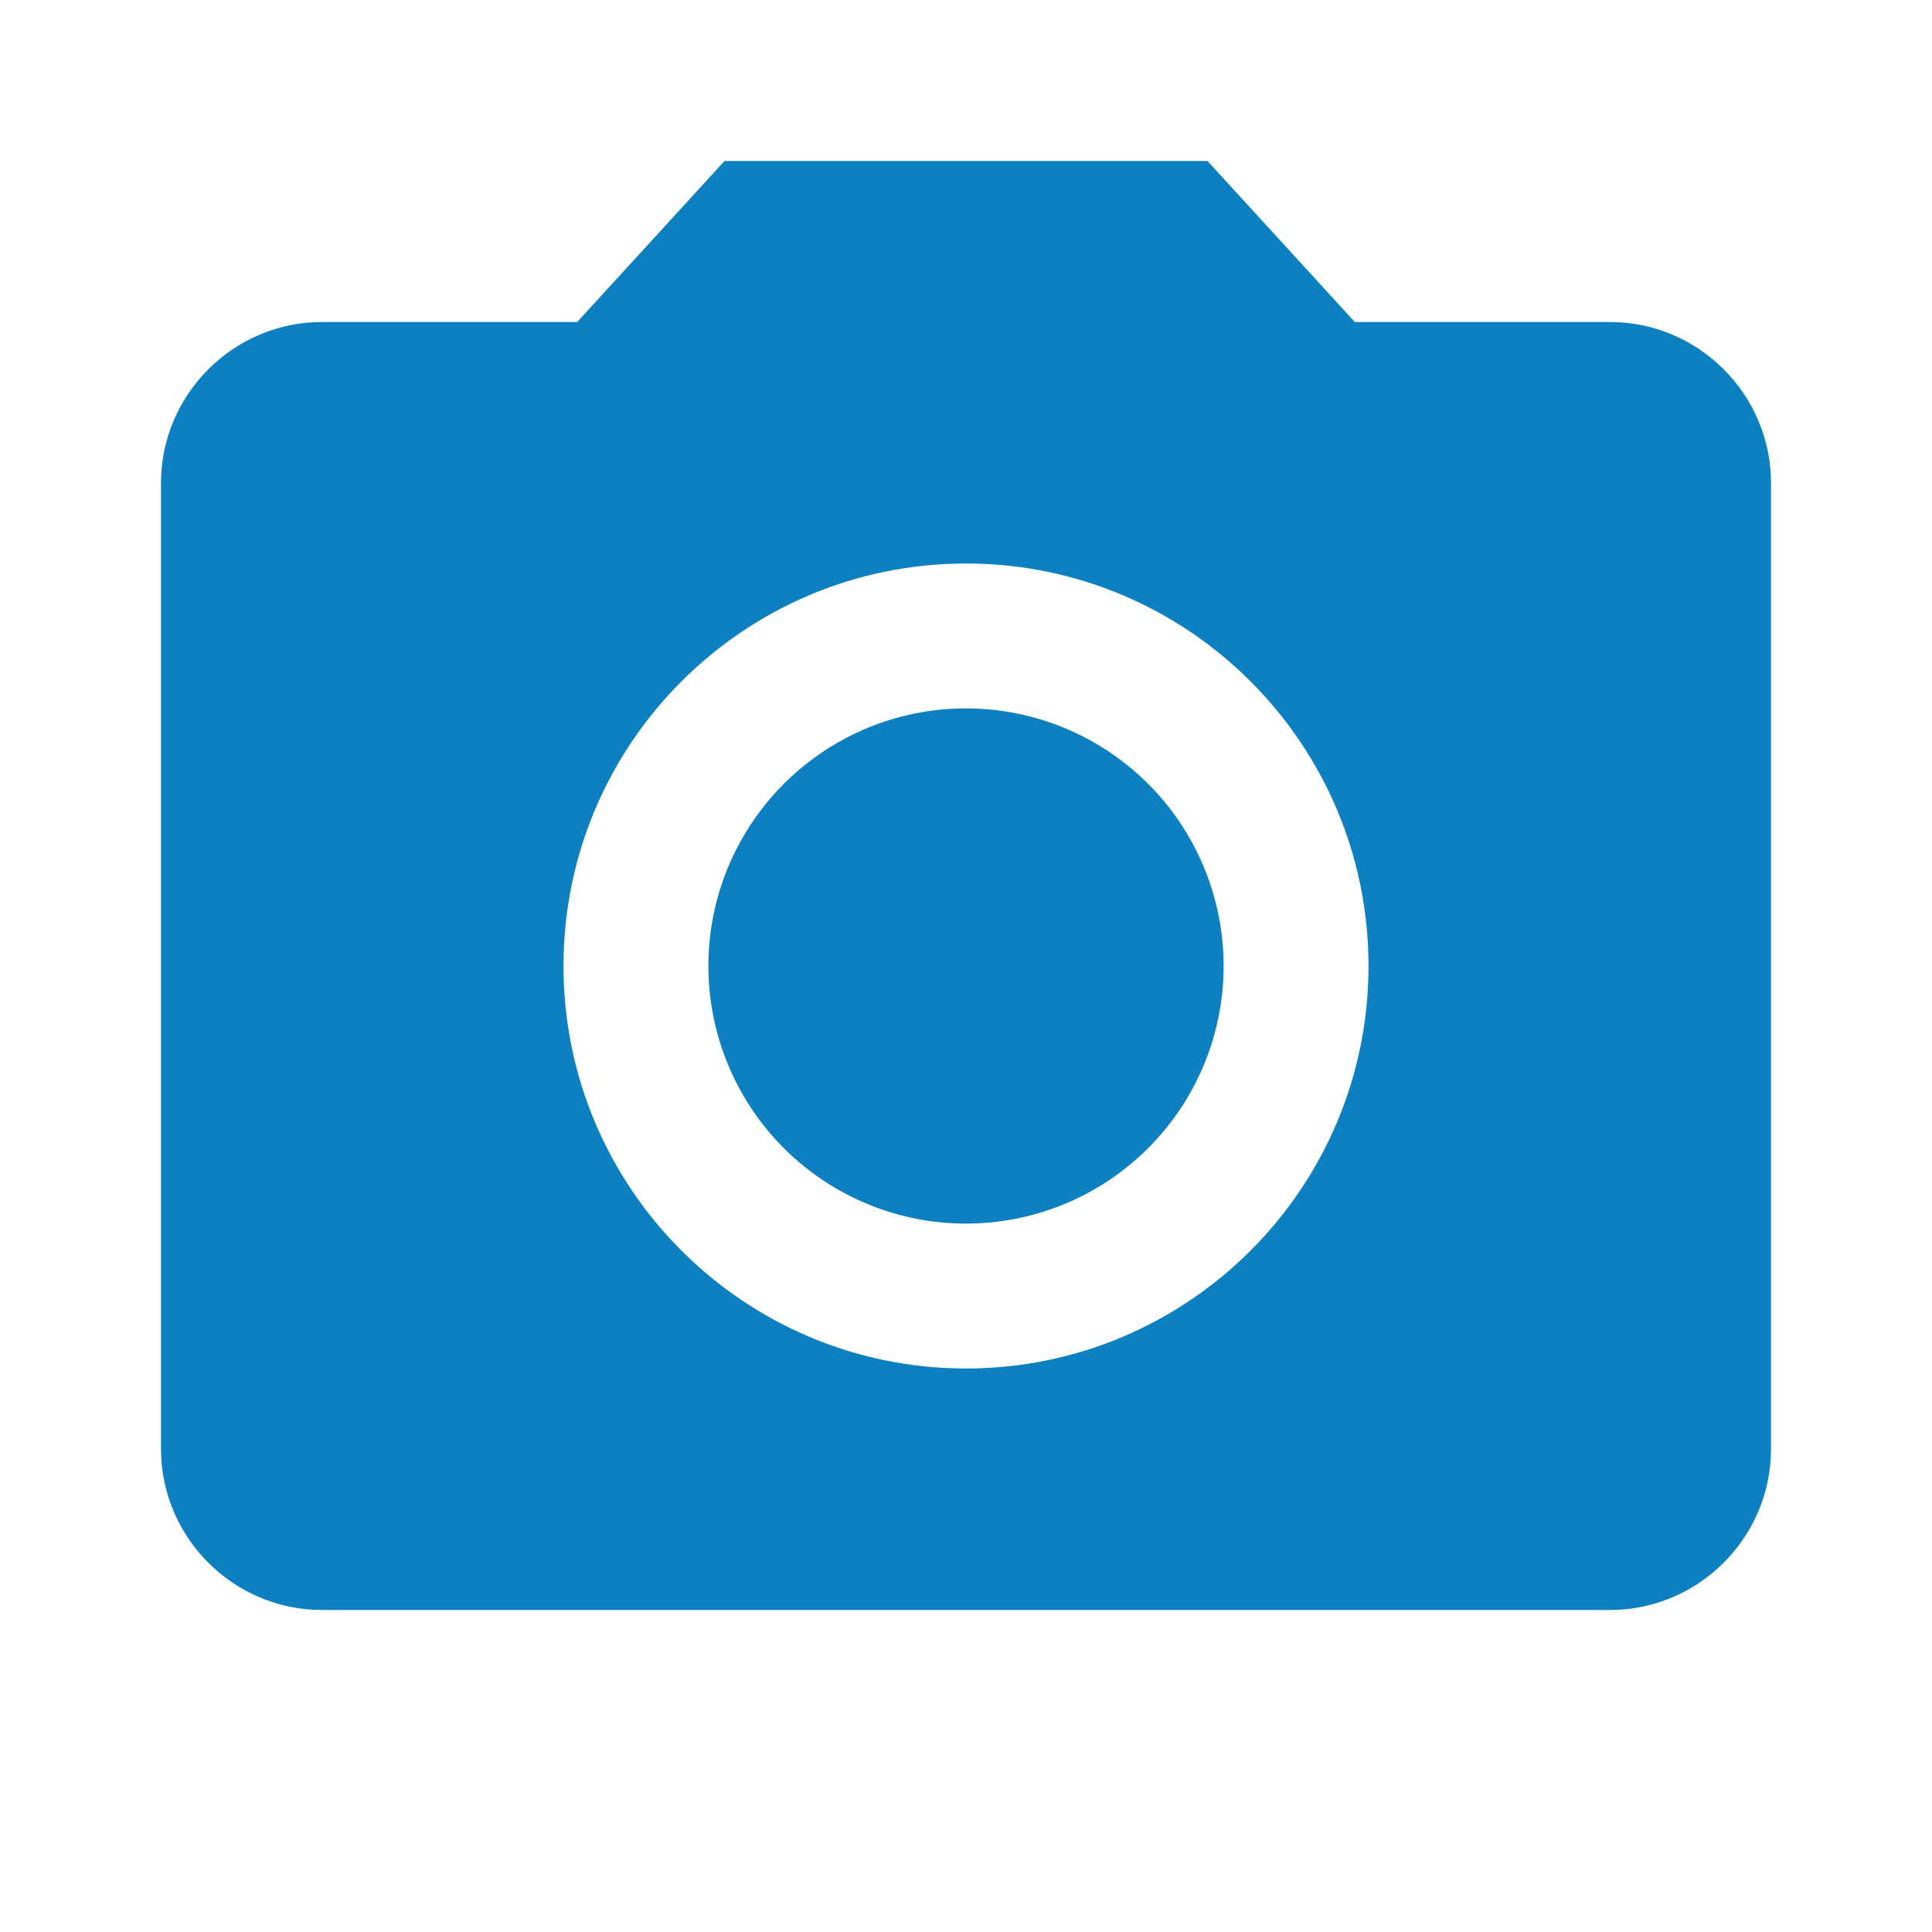 <svg viewBox="0 0 24 24">
    <path
        fill="#0d80c1"
        d="M12,12m-3.2,0a3.2,3.2 0,1 1,6.4 0a3.2,3.2 0,1 1,-6.4 0"/>
    <path
        fill="#0d80c1"
        d="M9,2L7.17,4H4c-1.1,0 -2,0.9 -2,2v12c0,1.1 0.9,2 2,2h16c1.1,0 2,-0.9 2,-2V6c0,-1.1 -0.9,-2 -2,-2h-3.17L15,2H9zm3,15c-2.76,0 -5,-2.24 -5,-5s2.24,-5 5,-5 5,2.24 5,5 -2.24,5 -5,5z"/>
</svg>
